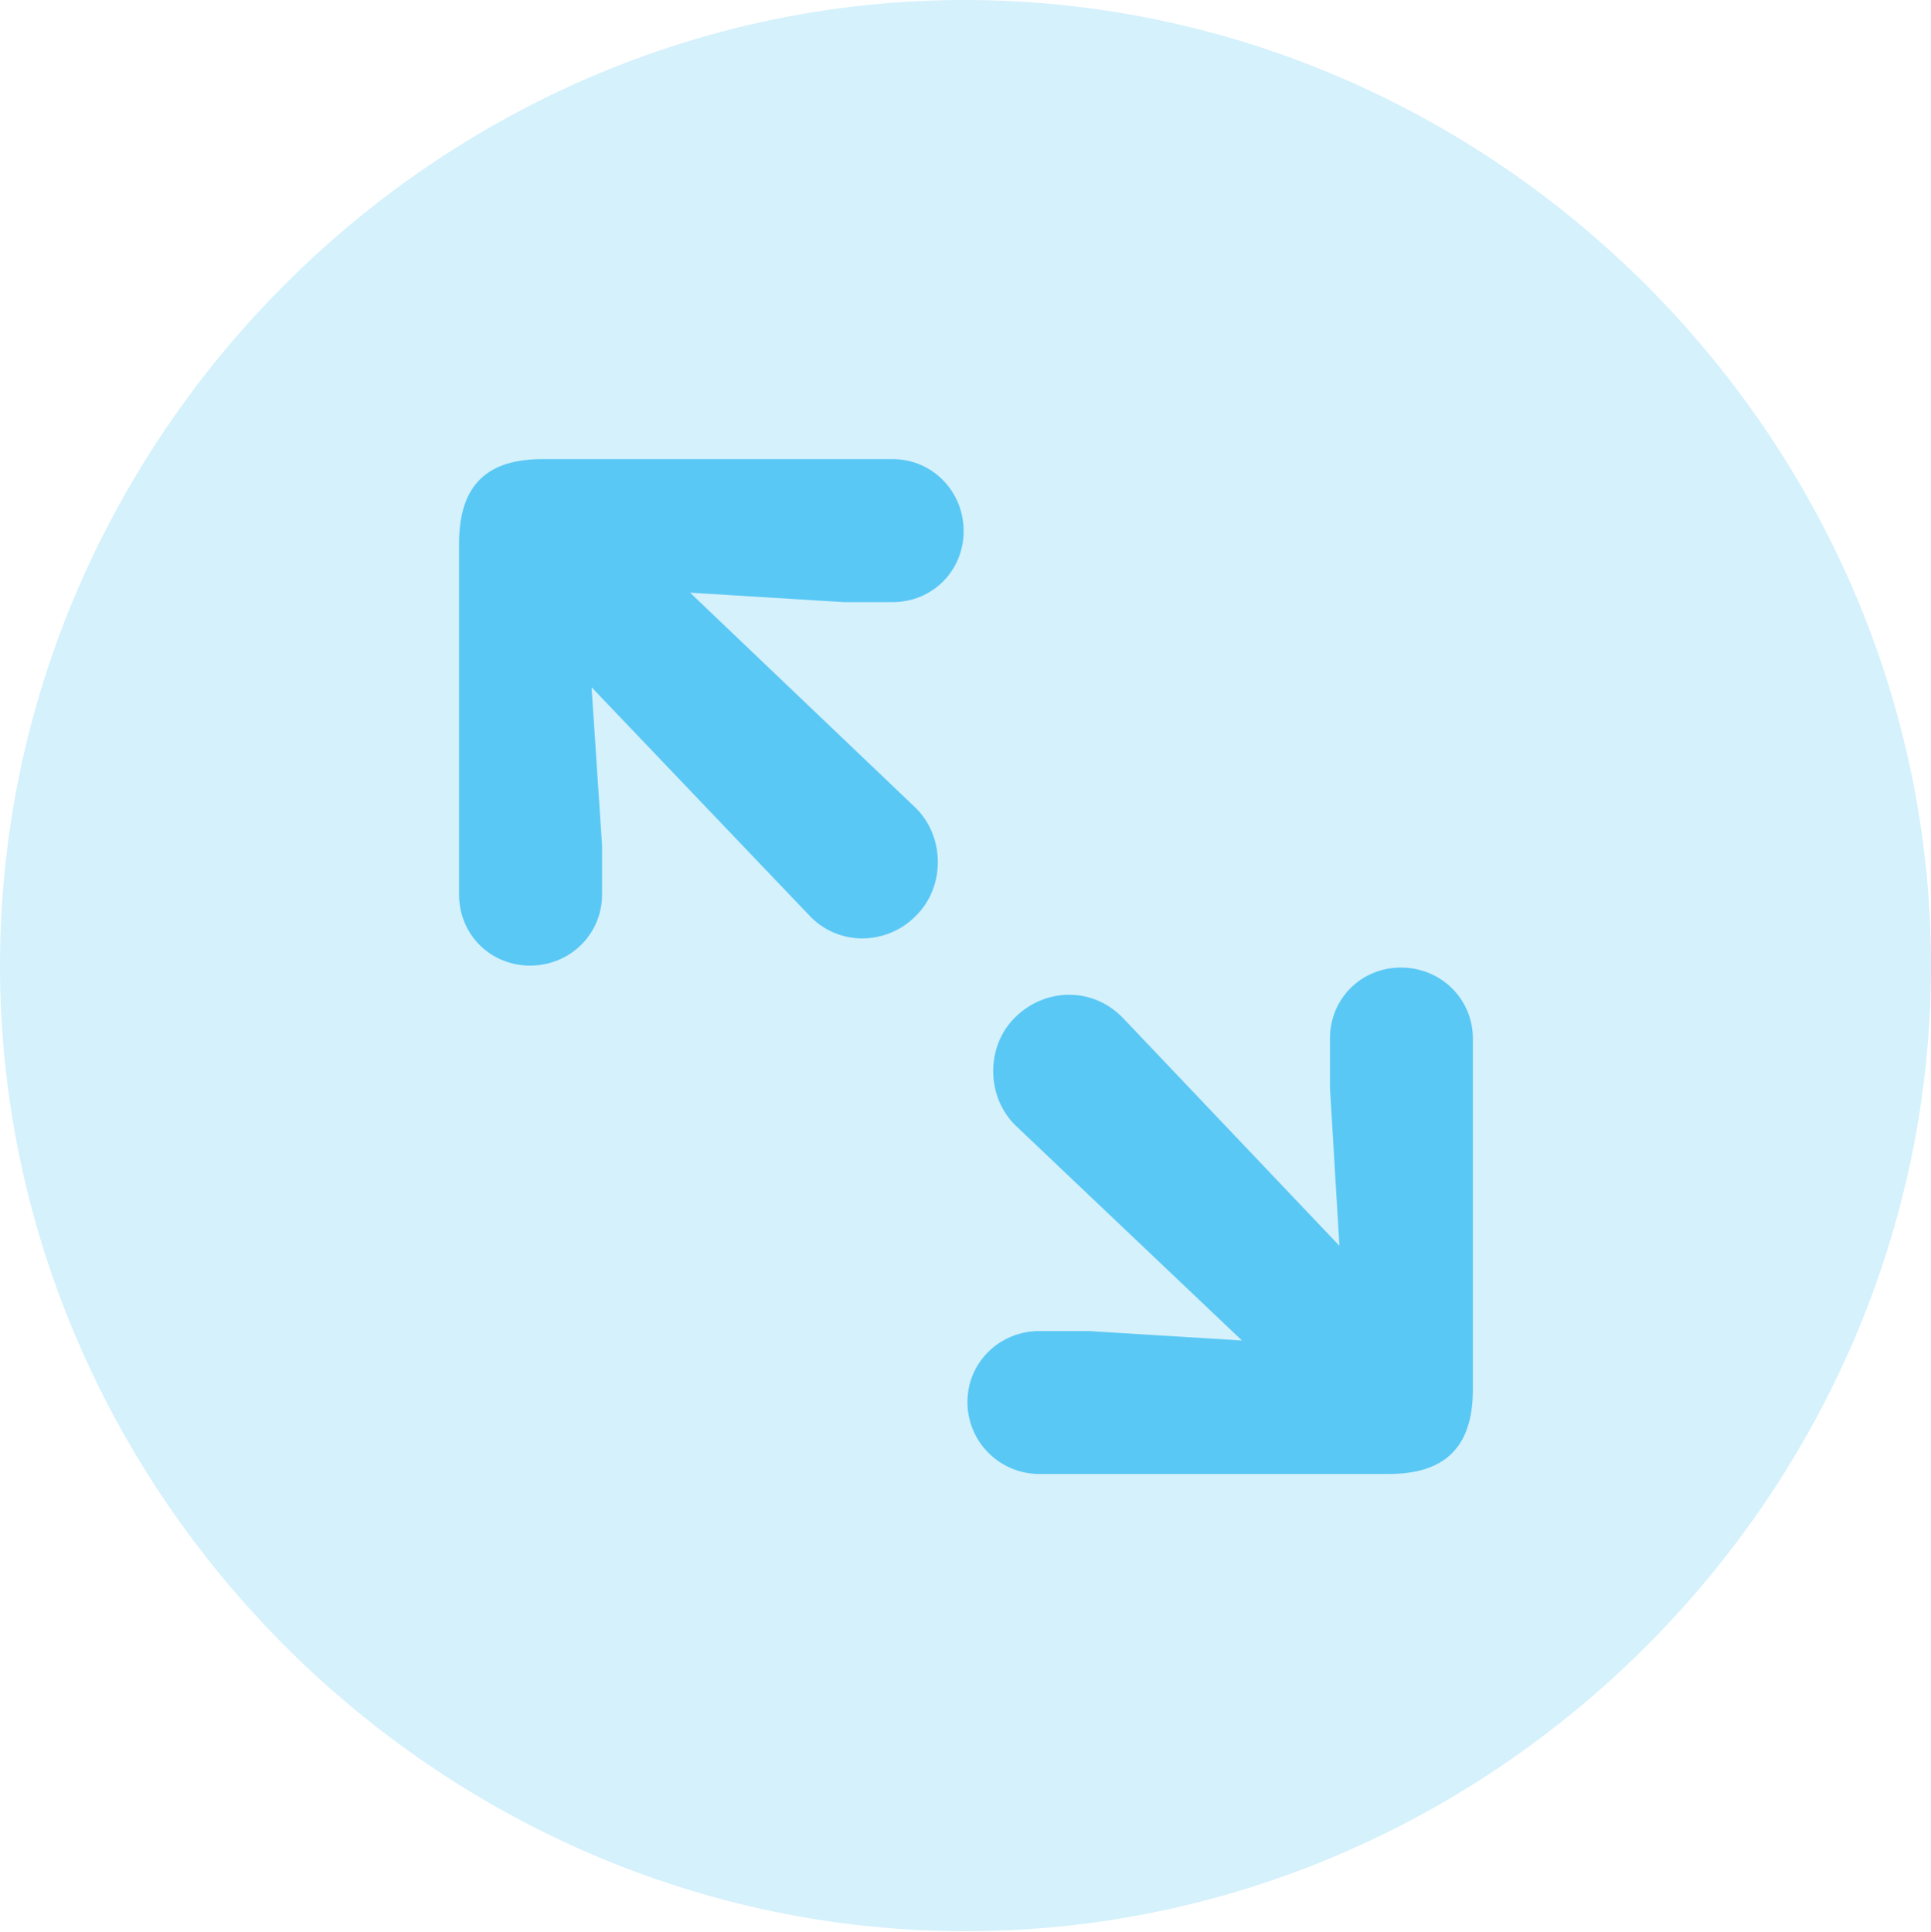 <?xml version="1.0" encoding="UTF-8"?>
<!--Generator: Apple Native CoreSVG 175.5-->
<!DOCTYPE svg
PUBLIC "-//W3C//DTD SVG 1.1//EN"
       "http://www.w3.org/Graphics/SVG/1.1/DTD/svg11.dtd">
<svg version="1.1" xmlns="http://www.w3.org/2000/svg" xmlns:xlink="http://www.w3.org/1999/xlink" width="24.902" height="24.915">
 <g>
  <rect height="24.915" opacity="0" width="24.902" x="0" y="0"/>
  <path d="M12.451 24.902C19.263 24.902 24.902 19.25 24.902 12.451C24.902 5.64 19.25 0 12.439 0C5.64 0 0 5.64 0 12.451C0 19.25 5.652 24.902 12.451 24.902Z" fill="#5ac8f5" fill-opacity="0.25"/>
  <path d="M6.836 12.451C6.323 12.451 5.92 12.048 5.92 11.536L5.92 7.007C5.92 6.226 6.311 5.92 6.995 5.92L11.511 5.92C12.024 5.92 12.427 6.335 12.427 6.848C12.427 7.361 12.024 7.764 11.511 7.764L10.877 7.764L8.899 7.642L11.804 10.413C12.183 10.779 12.195 11.426 11.816 11.804C11.438 12.195 10.803 12.207 10.425 11.792L7.629 8.862L7.764 10.901L7.764 11.536C7.764 12.048 7.349 12.451 6.836 12.451ZM13.403 19.006C12.891 19.006 12.476 18.591 12.476 18.079C12.476 17.566 12.891 17.163 13.403 17.163L14.038 17.163L16.016 17.285L13.098 14.514C12.72 14.148 12.707 13.501 13.086 13.123C13.477 12.732 14.099 12.72 14.49 13.135L17.273 16.064L17.151 14.026L17.151 13.391C17.151 12.878 17.554 12.476 18.066 12.476C18.579 12.476 18.994 12.878 18.994 13.391L18.994 17.92C18.994 18.701 18.591 19.006 17.908 19.006Z" fill="#5ac8f5"/>
 </g>
</svg>
